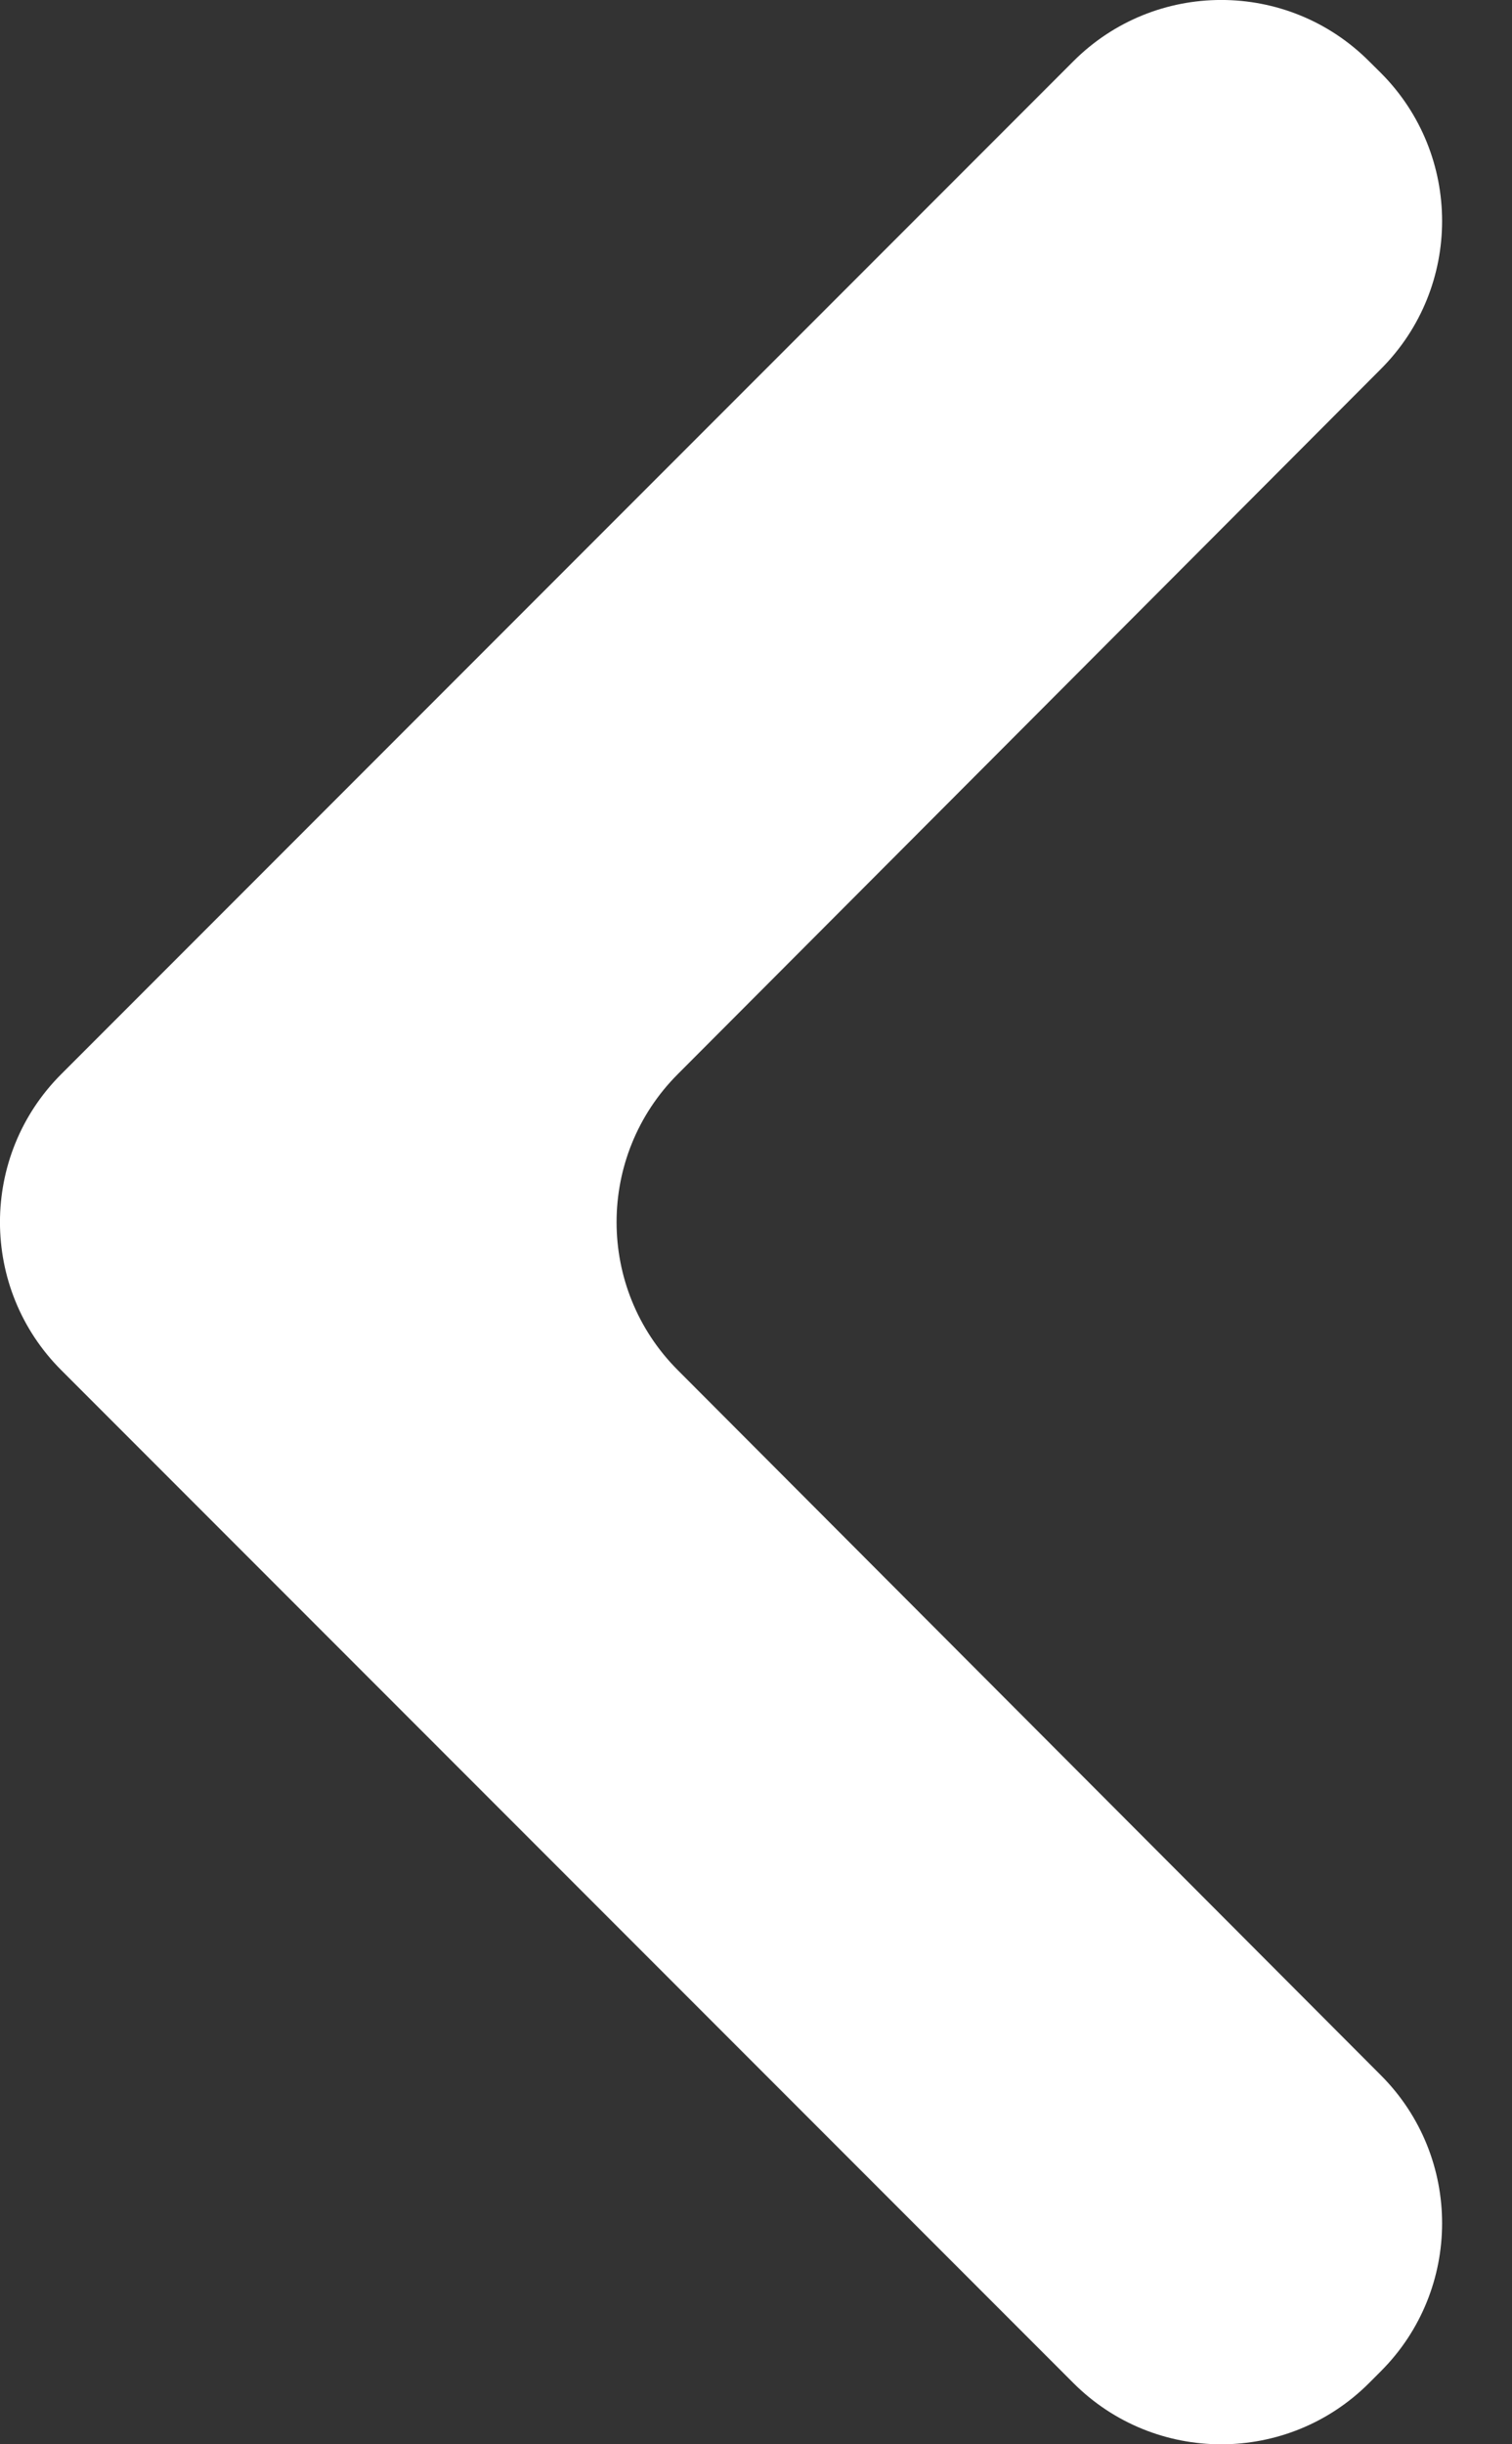 <svg width="13" height="21" viewBox="0 0 13 21" fill="none" xmlns="http://www.w3.org/2000/svg">
<rect x="0" y="0" width="13" height="21" fill="#333333" stroke="none"/>
<path d="M11.872 20.373C12.574 19.671 12.575 18.533 11.873 17.83L5.827 11.771C5.126 11.069 5.126 9.931 5.827 9.229L11.873 3.17C12.575 2.467 12.574 1.329 11.872 0.626L11.772 0.527C11.07 -0.176 9.93 -0.176 9.228 0.527L0.527 9.228C-0.176 9.93 -0.176 11.07 0.527 11.772L9.228 20.473C9.93 21.176 11.07 21.176 11.772 20.473L11.872 20.373Z" fill="white"/>
</svg>
